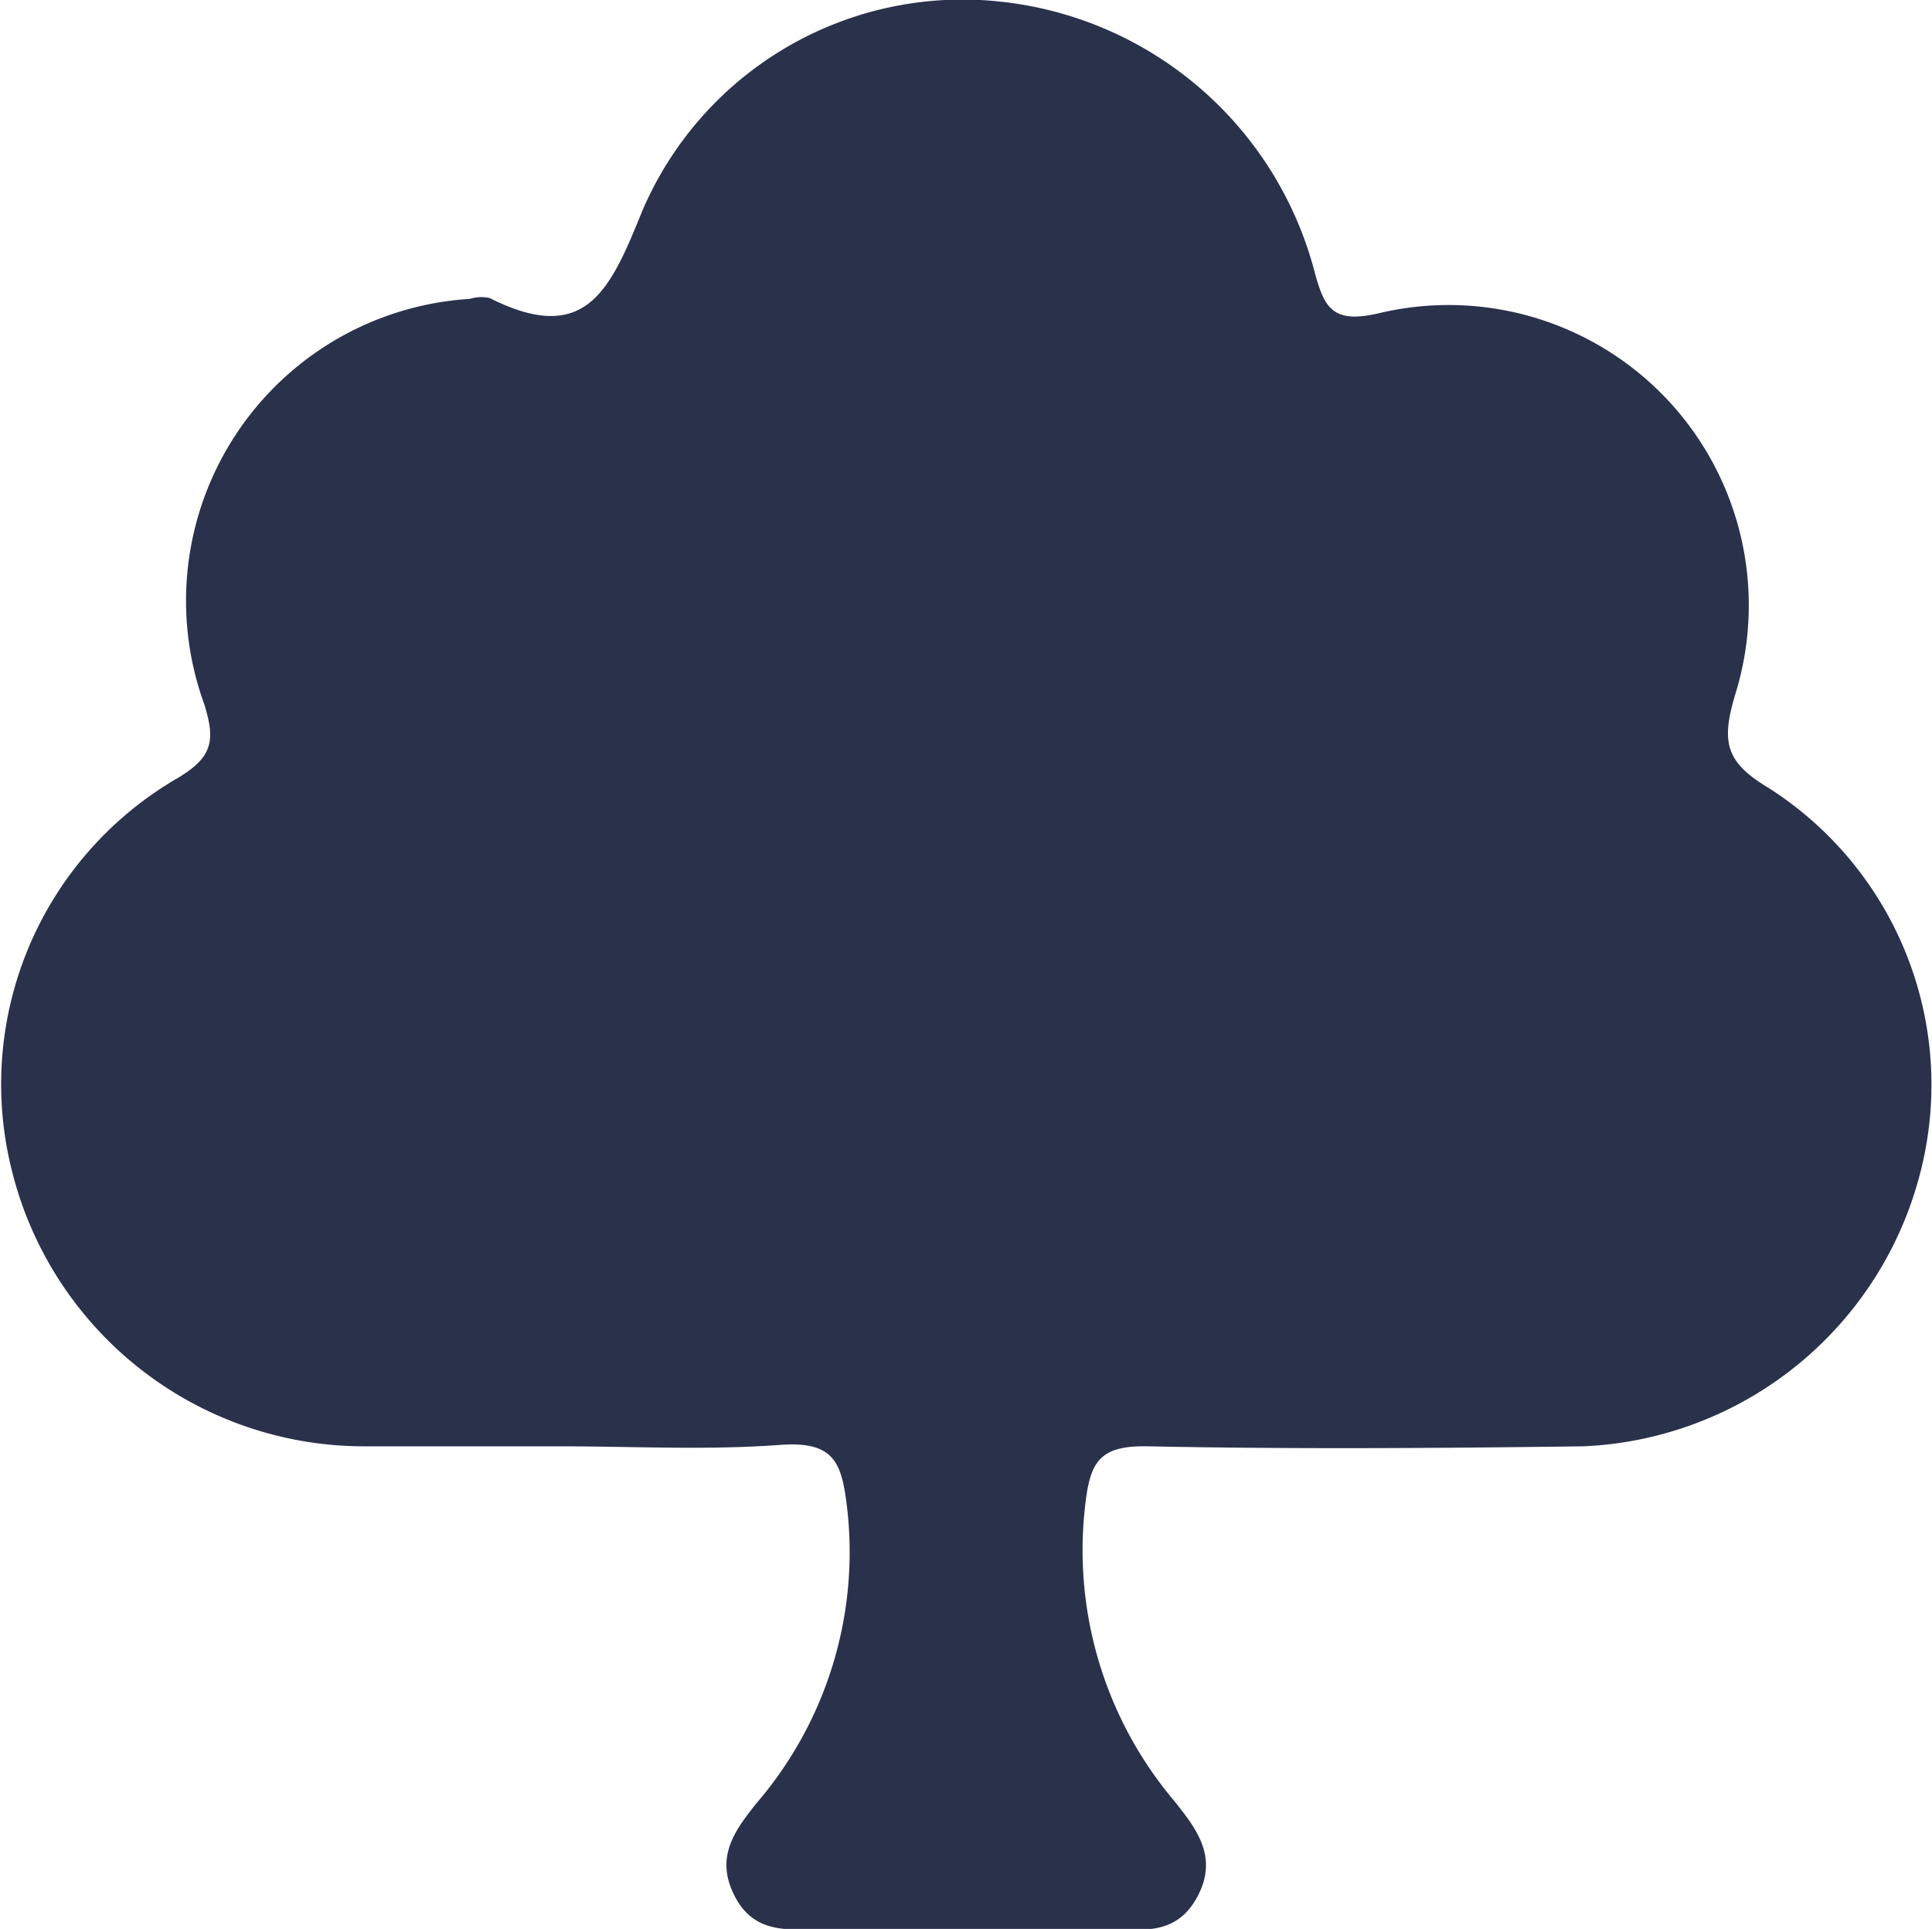 <svg xmlns="http://www.w3.org/2000/svg" width="14.422" height="14.398" viewBox="0 0 14.422 14.398"><defs><style>.a{fill:#2a314b;}</style></defs><path class="a" d="M4.179,10.8c-.483,0-.966,0-1.449,0A2.71,2.71,0,0,1,.093,8.763,2.64,2.64,0,0,1,1.325,5.812c.26-.156.283-.277.2-.548A2.258,2.258,0,0,1,3.507,2.235a.279.279,0,0,1,.148-.006c.719.362.9-.062,1.139-.652A2.6,2.6,0,0,1,7.446.014a2.722,2.722,0,0,1,2.361,2c.076.285.132.413.494.326a2.241,2.241,0,0,1,2.648,2.858c-.1.343-.072.494.253.688a2.627,2.627,0,0,1,1.135,2.858A2.717,2.717,0,0,1,11.818,10.8c-1.082.014-2.164.022-3.246,0-.386-.009-.441.131-.477.484a2.9,2.9,0,0,0,.672,2.166c.158.2.336.417.164.723-.16.285-.415.232-.658.233-.716,0-1.432,0-2.147,0-.247,0-.5.036-.646-.255s.011-.489.16-.68A2.876,2.876,0,0,0,6.327,11.3c-.04-.365-.084-.54-.5-.511C5.28,10.83,4.728,10.8,4.179,10.8Z" transform="translate(0.001 -0.004)"/></svg>